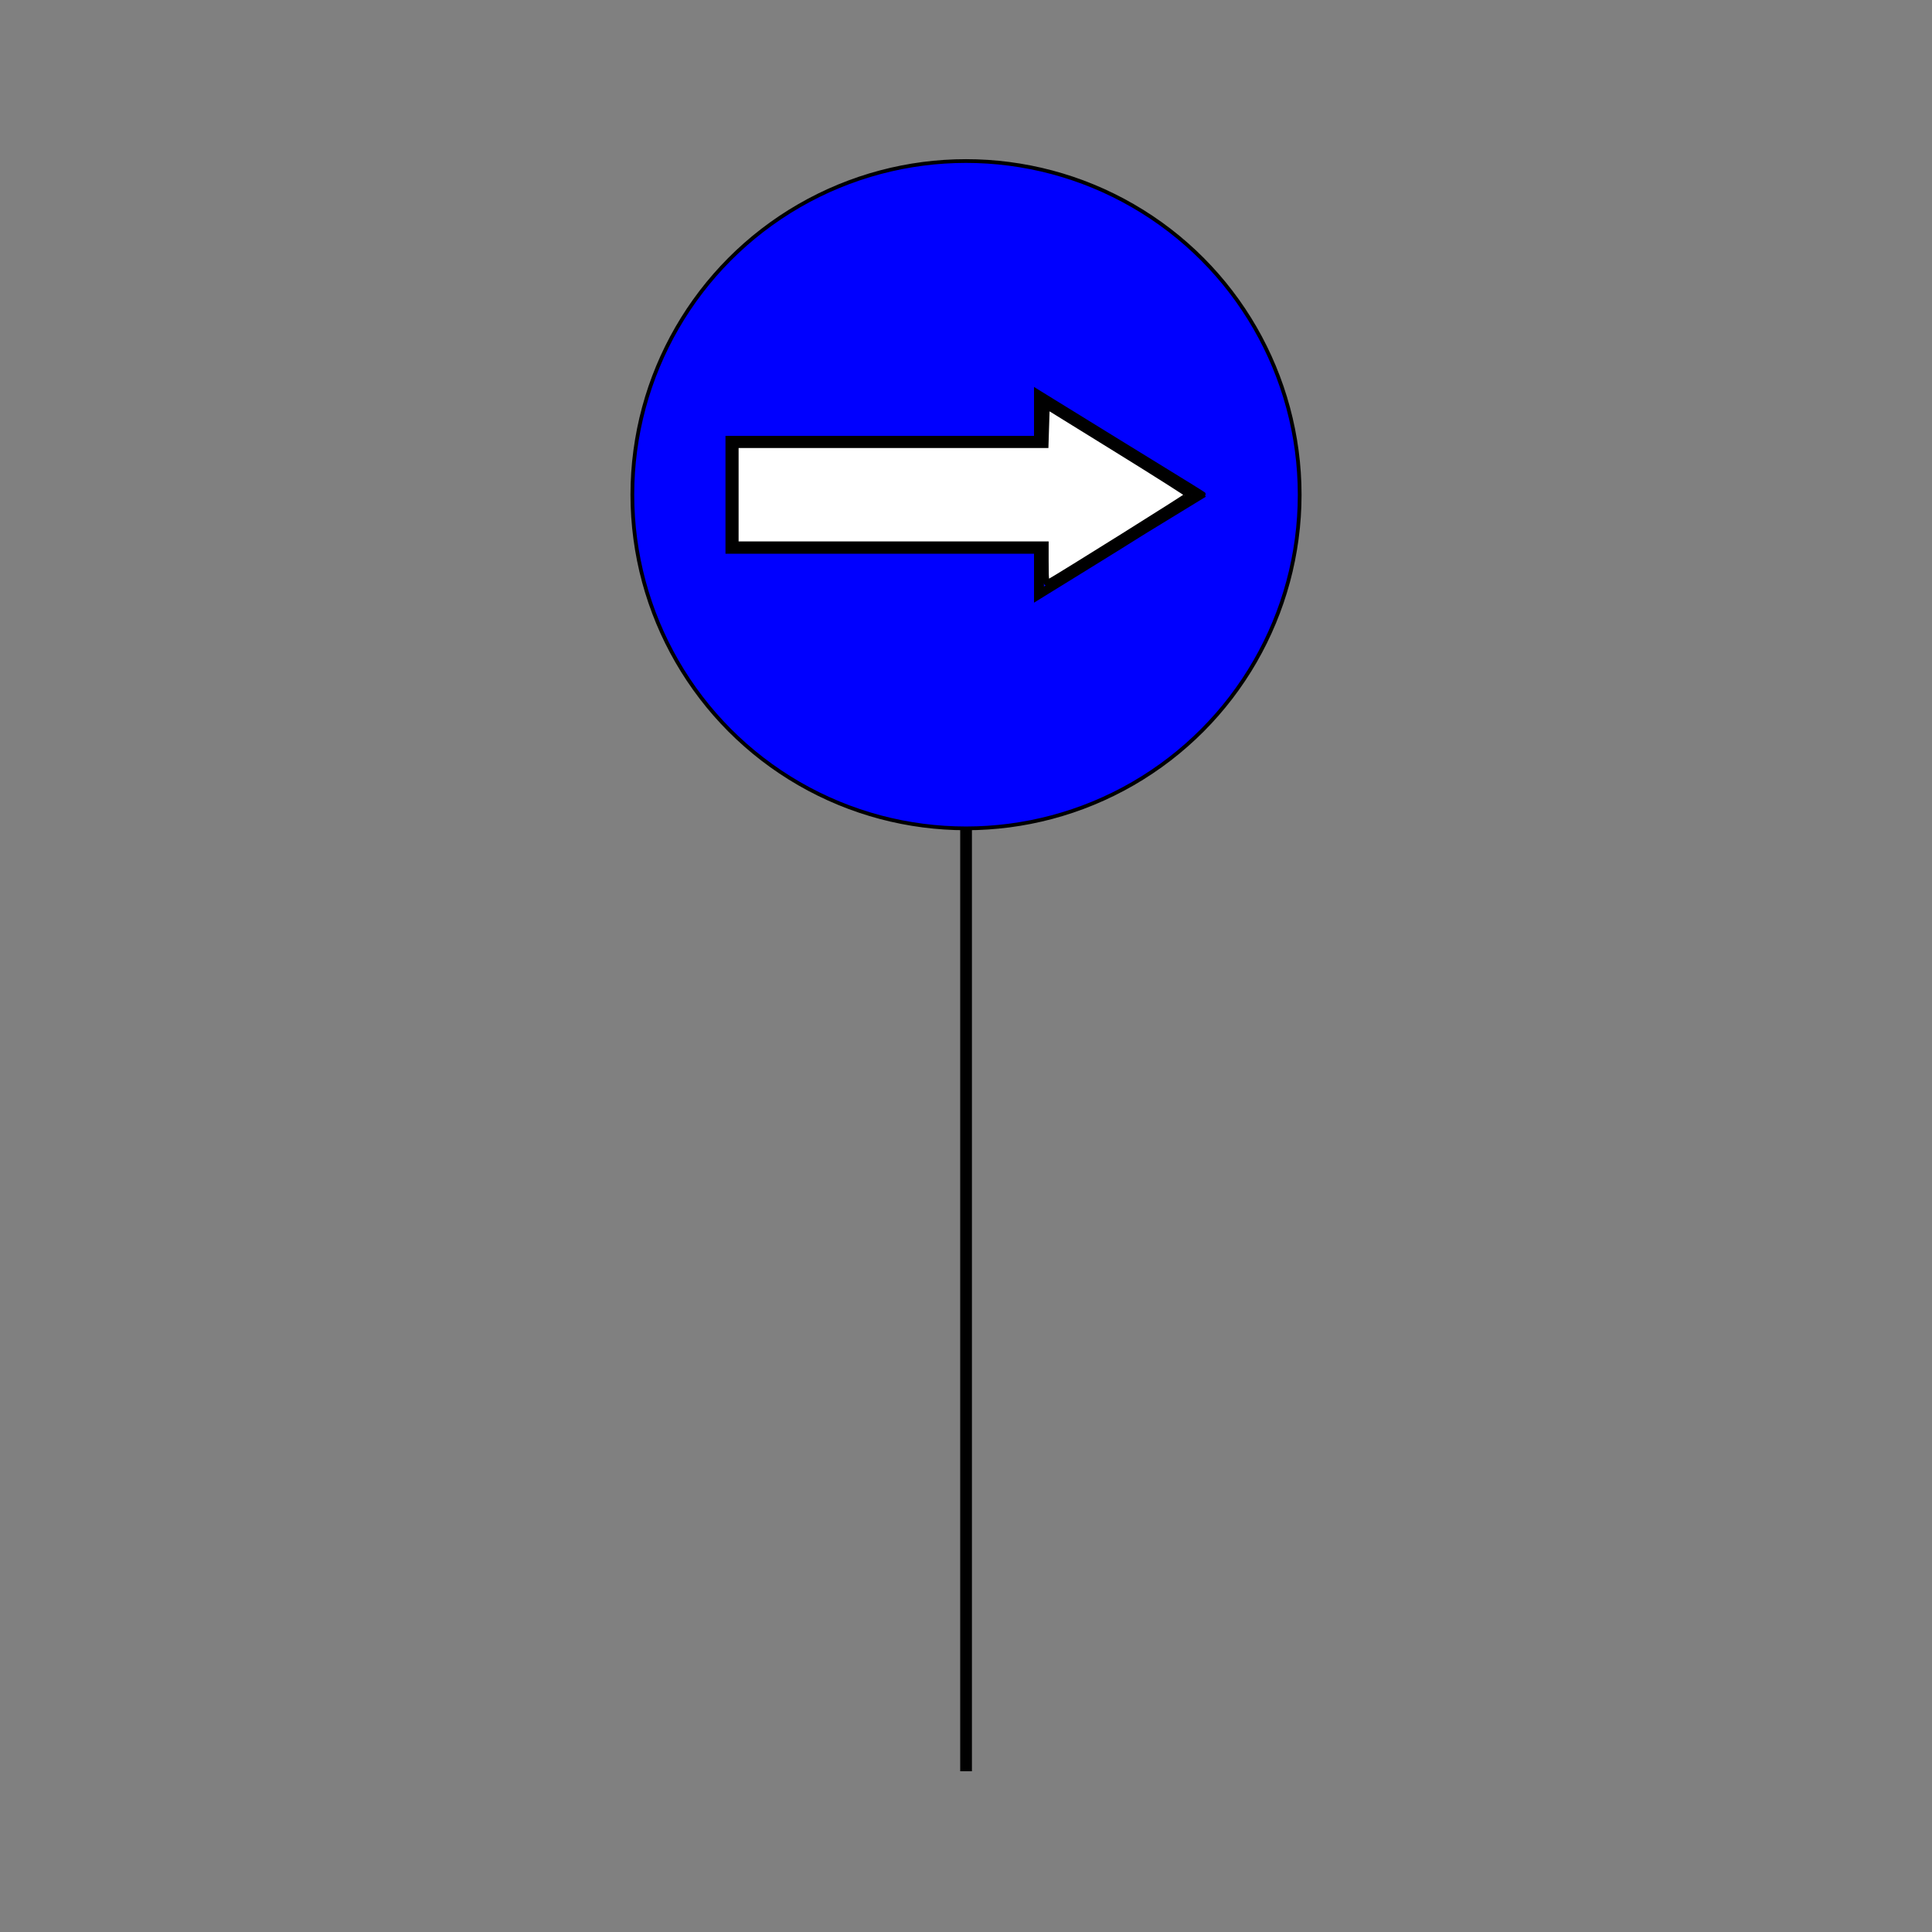 <svg:svg xmlns:dc="http://purl.org/dc/elements/1.1/" xmlns:ns1="http://sodipodi.sourceforge.net/DTD/sodipodi-0.dtd" xmlns:ns2="http://www.inkscape.org/namespaces/inkscape" xmlns:ns4="http://creativecommons.org/ns#" xmlns:rdf="http://www.w3.org/1999/02/22-rdf-syntax-ns#" xmlns:svg="http://www.w3.org/2000/svg" height="1214.688" id="svg2" version="1.1" viewBox="-251.594 -78.9 1214.688 1214.688" width="1214.688" ns1:docname="Se&#241;al 2.svg" ns2:version="0.91 r13725">
  <svg:rect x="-251.594" y="-78.9" width="1214.688" height="1214.688" fill="#808080" stroke="none"/>
  <svg:defs id="defs4" />
  <ns1:namedview bordercolor="#666666" borderopacity="1.0" id="base" pagecolor="#ffffff" showgrid="true" ns2:current-layer="layer1" ns2:cx="702.16574" ns2:cy="491.14646" ns2:document-units="px" ns2:pageopacity="0.0" ns2:pageshadow="2" ns2:window-height="705" ns2:window-maximized="1" ns2:window-width="1366" ns2:window-x="-8" ns2:window-y="-8" ns2:zoom="0.4665165">
    <ns2:grid id="grid4165" type="xygrid" />
  </ns1:namedview>
  <svg:g id="layer1" ns2:groupmode="layer" ns2:label="Capa 1">
    <svg:g id="g4175" transform="matrix(1.474,0,0,1.474,-68.612,-490.231)">
      <svg:path d="m 287.927,572.362 0,462.202" id="path4167" style="fill:none;fill-rule:evenodd;stroke:#000000;stroke-width:5;stroke-linecap:butt;stroke-linejoin:miter;stroke-miterlimit:4;stroke-dasharray:none;stroke-opacity:1" ns2:connector-curvature="0" />
      <svg:g id="g4169" transform="matrix(0.797,0,0,0.797,29.383,128.501)">
        <svg:circle cx="324.367" cy="453.659" id="path4136" r="178.571" style="opacity:1;fill:#0000ff;fill-opacity:1;fill-rule:evenodd;stroke:#000000;stroke-width:2;stroke-linecap:square;stroke-linejoin:miter;stroke-miterlimit:4;stroke-dasharray:none;stroke-dashoffset:0;stroke-opacity:1" />
        <svg:g id="g4161" transform="matrix(0.883,0,0,0.809,9.621,104.635)">
          <svg:path d="m 399.168,484.516 0,-15.518 -93.5,0 -93.5,0 0,-37.5 0,-37.5 93.5,0 93.5,0 0,-15.519 0,-15.519 41.25,27.759 c 22.688,15.267 45.617,30.671 50.955,34.231 5.338,3.56 9.613,6.551 9.5,6.648 -0.113,0.097 -9.43,6.304 -20.705,13.794 -11.275,7.49 -20.963,13.99 -21.529,14.445 -0.566,0.455 -14.179,9.686 -30.25,20.513 l -29.221,19.685 0,-15.518 z m 39.226,-14.237 c 16.1,-10.809 35.483,-23.812 43.072,-28.895 7.589,-5.083 13.803,-9.538 13.809,-9.902 0.006,-0.363 -10.704,-7.795 -23.798,-16.516 -13.095,-8.72 -24.259,-16.218 -24.809,-16.662 -2.412,-1.946 -43.432,-29.307 -43.938,-29.307 -0.309,0 -0.562,6.3 -0.562,14 l 0,14 -93.475,0 -93.475,0 -0.275,34.5 -0.275,34.5 93.75,-4.4e-4 93.75,-4.5e-4 0,14.619 0,14.619 3.476,-2.652 c 1.912,-1.458 16.65,-11.496 32.75,-22.305 z" id="path4149" style="fill:#000000;fill-opacity:1;stroke:#000000;stroke-width:3;stroke-miterlimit:4;stroke-dasharray:none" ns2:connector-curvature="0" />
          <svg:path d="m 404.569,477.497 0,-13.207 -93.96,0 -93.96,0 0,-32.853 0,-32.853 93.914,0 93.914,0 0.375,-12.969 0.374,-12.969 43.038,29.061 c 23.671,15.984 43.038,29.409 43.038,29.833 0,0.592 -76.723,53.036 -85.016,58.112 -1.369,0.838 -1.717,-1.626 -1.717,-12.156 z" id="path4151" style="opacity:1;fill:#ffffff;fill-opacity:1;fill-rule:evenodd;stroke:#000000;stroke-width:3.942;stroke-linecap:square;stroke-linejoin:miter;stroke-miterlimit:4;stroke-dasharray:none;stroke-dashoffset:0;stroke-opacity:1" ns2:connector-curvature="0" />
        </svg:g>
      </svg:g>
    </svg:g>
  </svg:g>
</svg:svg>
